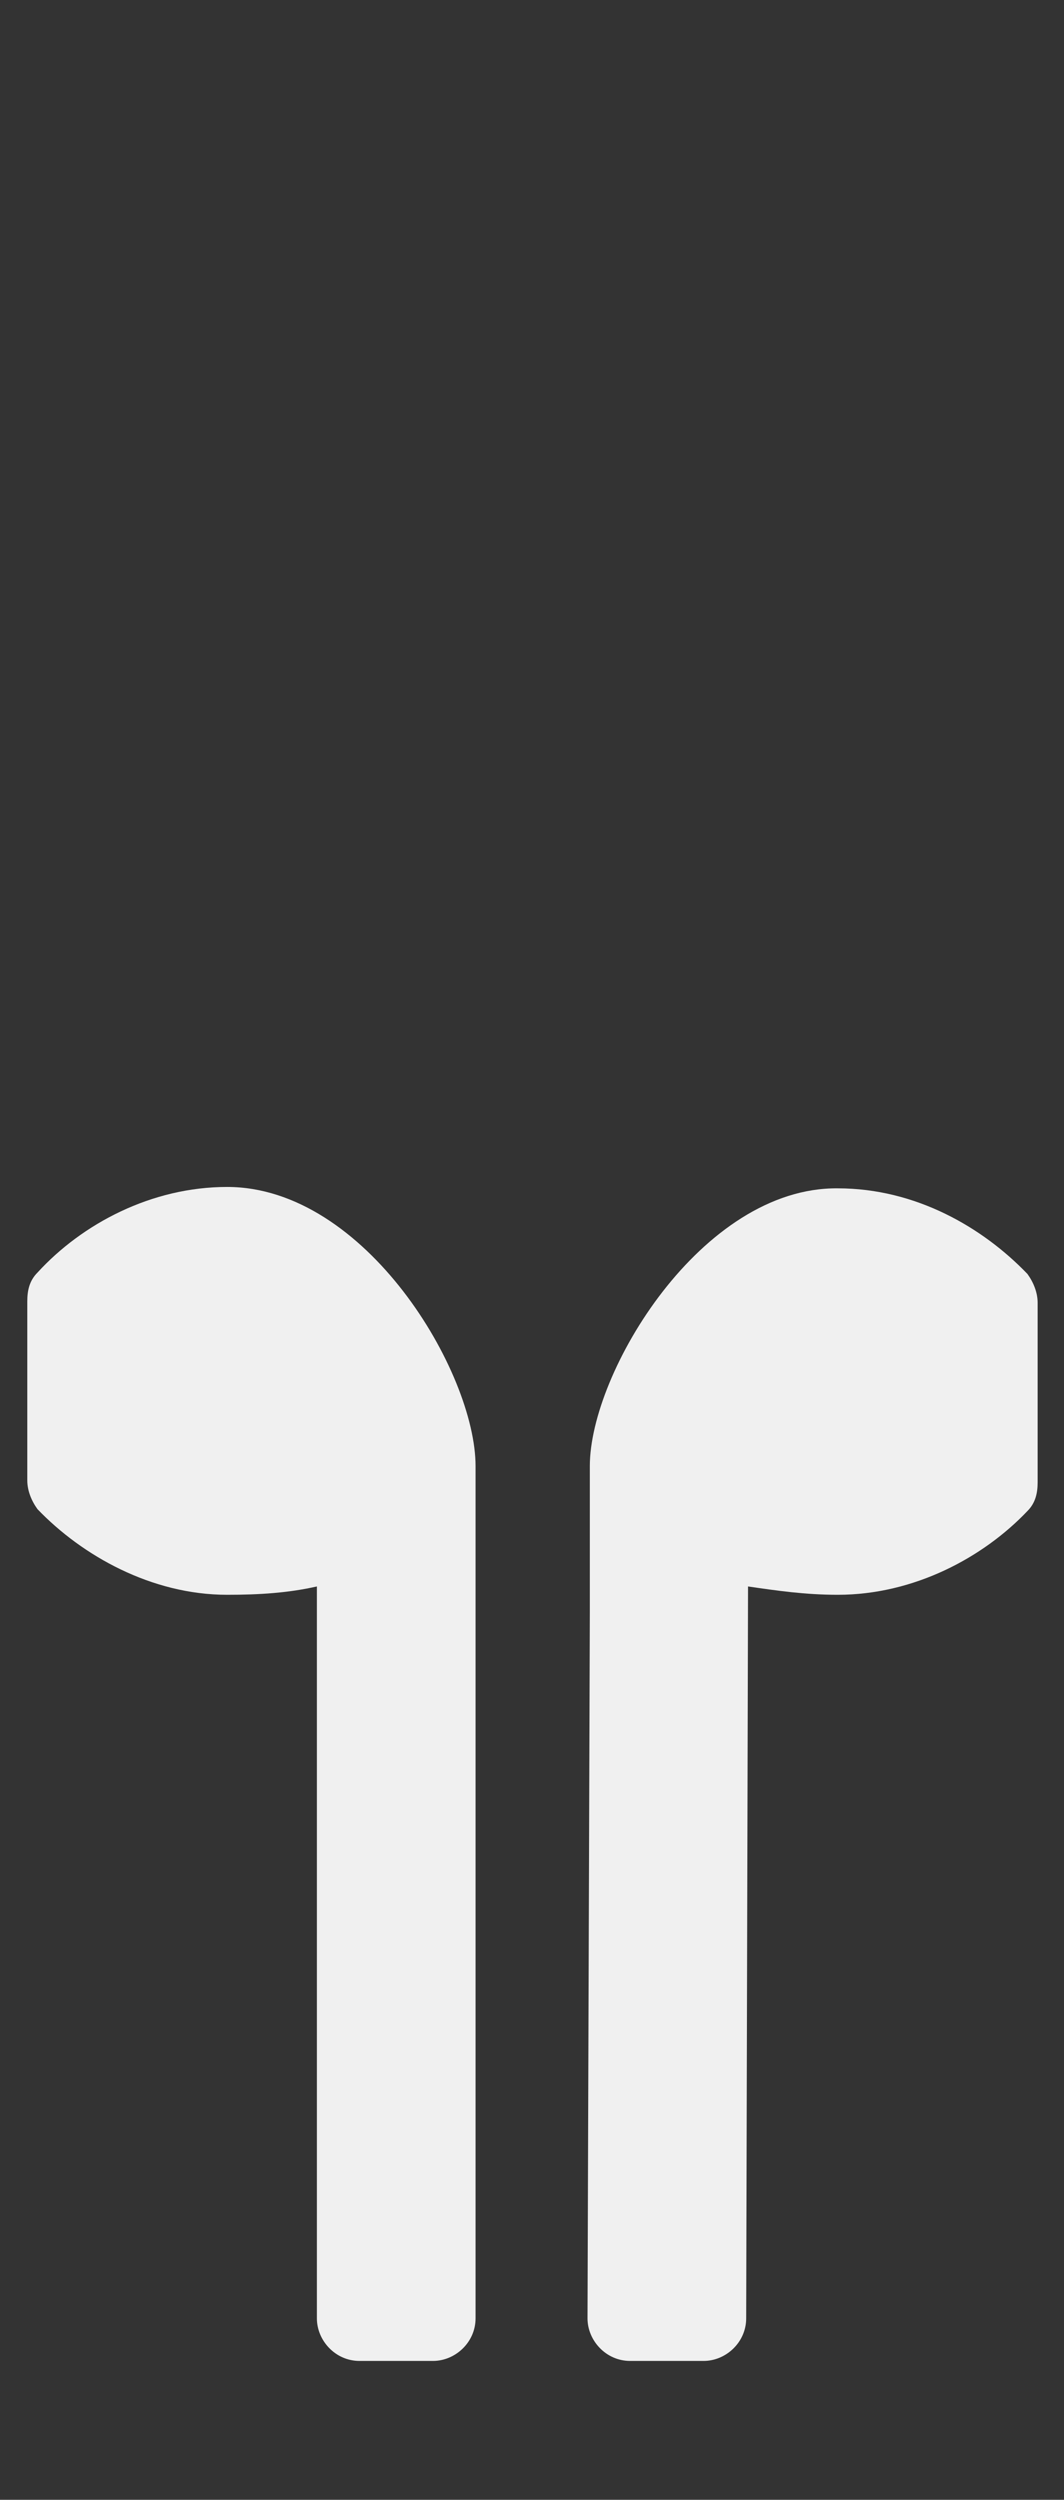 <?xml version="1.0" encoding="utf-8"?>
<!-- Generator: Adobe Illustrator 21.1.0, SVG Export Plug-In . SVG Version: 6.00 Build 0)  -->
<svg version="1.1" xmlns="http://www.w3.org/2000/svg" xmlns:xlink="http://www.w3.org/1999/xlink" x="0px" y="0px" width="23px"
	 height="54px" viewBox="0 0 23 54" style="enable-background:new 0 0 23 54;" xml:space="preserve">
<rect x="0" y="0" width="23" height="54" fill="#333333" stroke="none"/>
<style type="text/css">
	.st0{display:none;}
	.st1{display:inline;opacity:0.7;fill:none;}
	.st2{display:inline;opacity:0.8;}
	.st3{fill:#F0F0F0;}
	.st4{fill:#EF5602;}
	.st5{fill:#333333;}
</style>
<g id="FPO">
</g>
<g id="UI">
	<g id="Menu_Component_3_" class="st0">
		<rect id="Background_3_" x="-840.1" y="-15" class="st1" width="1440" height="110"/>
	</g>
</g>
<g id="Dark">
	<g>
		<path class="st3" d="M0.59,31.98c0,0.22,0.09,0.44,0.22,0.62c0.97,1.01,2.47,1.85,4.1,1.85c0.7,0,1.32-0.04,1.94-0.18v15.81
			c0,0.48,0.4,0.92,0.92,0.92h1.59c0.48,0,0.92-0.4,0.92-0.92V34.84v-0.7v-2.47c0-2.03-2.38-6.03-5.37-6.03
			c-1.63,0-3.13,0.79-4.1,1.85c-0.18,0.18-0.22,0.4-0.22,0.62L0.59,31.98z"/>
		<path class="st3" d="M12.75,31.67v2.47v0.7L12.7,50.08c0,0.48,0.4,0.92,0.92,0.92h1.59c0.48,0,0.92-0.4,0.92-0.92l0.04-15.81
			c0.62,0.09,1.23,0.18,1.94,0.18c1.63,0,3.13-0.79,4.1-1.81c0.18-0.18,0.22-0.4,0.22-0.62v-3.88c0-0.22-0.09-0.44-0.22-0.62
			c-0.97-1.01-2.42-1.85-4.1-1.85C15.17,25.64,12.75,29.64,12.75,31.67z"/>
	</g>
</g>
<g id="Light_1_">
</g>
</svg>

